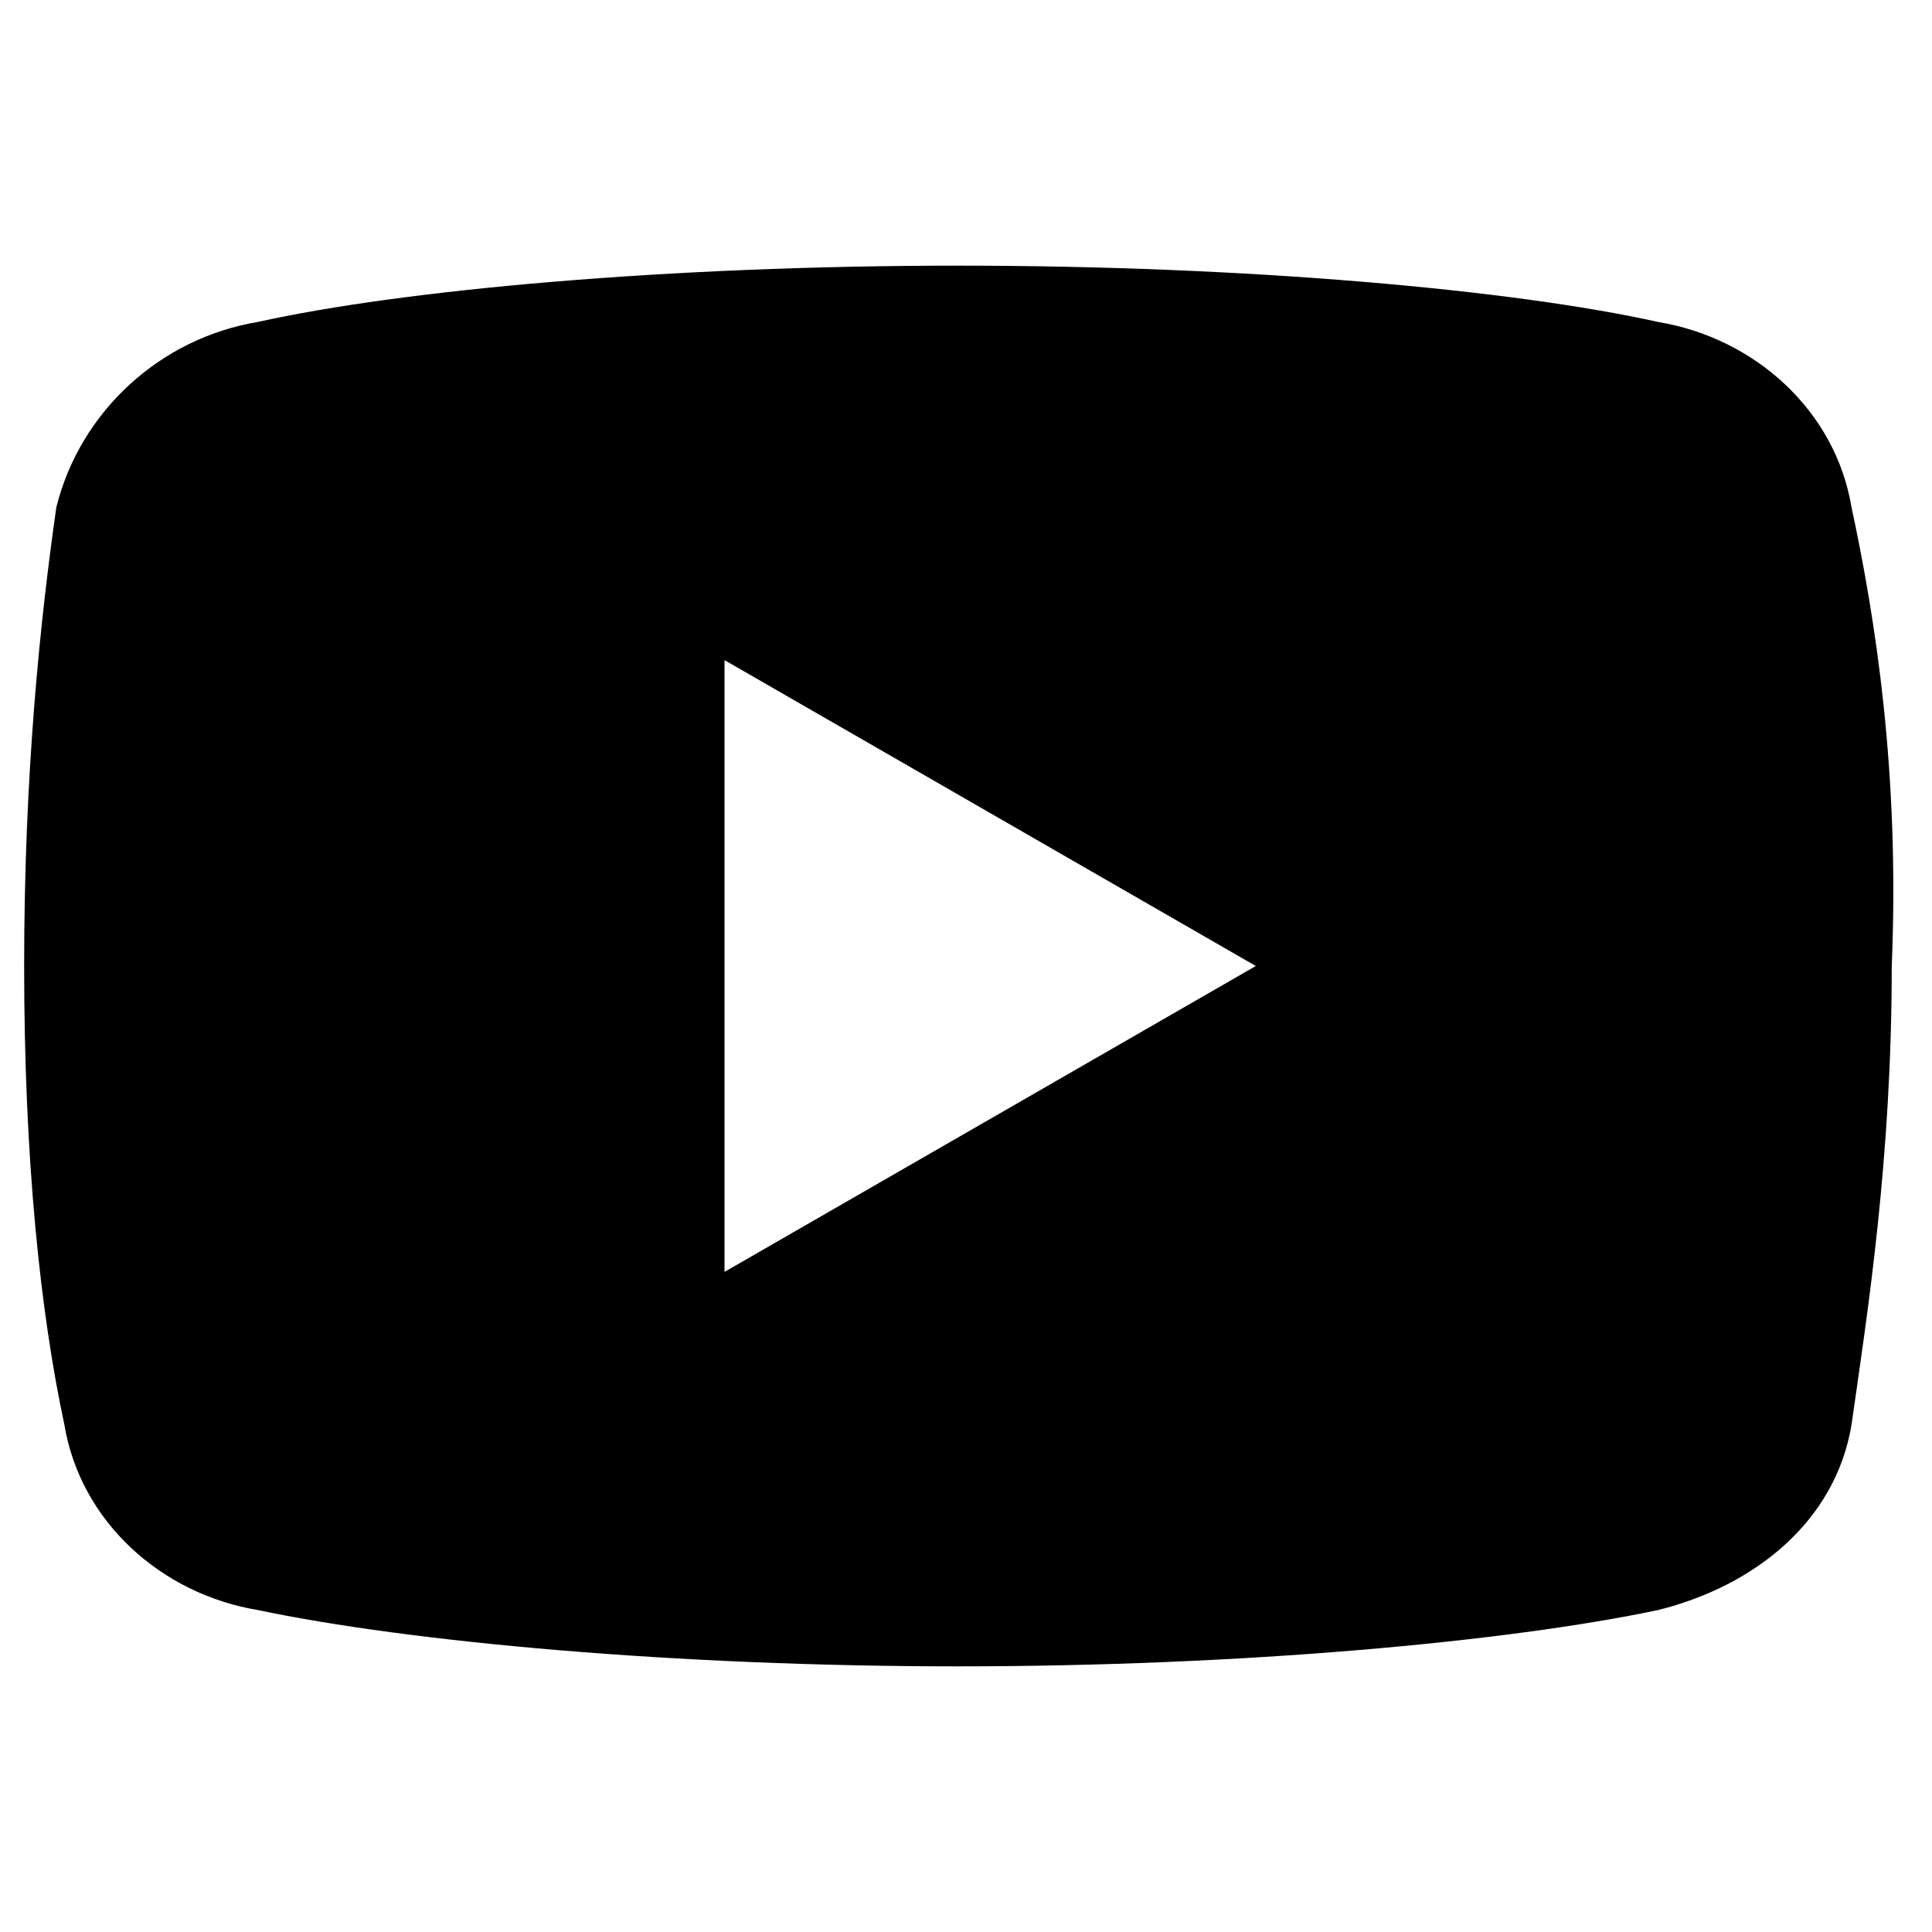 <svg version="1.2" baseProfile="tiny" id="Layer_1" xmlns="http://www.w3.org/2000/svg" xmlns:xlink="http://www.w3.org/1999/xlink"
	 x="0px" y="0px" viewBox="0 0 24 24" xml:space="preserve">
<path d="M23,6.3c-0.2-1.2-1.2-2.1-2.4-2.3c-1.8-0.4-5.1-0.7-8.7-0.7C8.3,3.3,5,3.6,3.2,4C2,4.2,1,5.1,0.7,6.3
	C0.5,7.7,0.3,9.6,0.3,12c0,2.4,0.2,4.3,0.5,5.7C1,18.9,2,19.8,3.2,20c1.9,0.4,5.2,0.7,8.7,0.7s6.8-0.3,8.7-0.7
	c1.2-0.3,2.2-1.1,2.4-2.3c0.2-1.4,0.5-3.3,0.5-5.7C23.6,9.6,23.3,7.7,23,6.3z M9,15.8V8.2l6.6,3.8L9,15.8z"/>
</svg>
